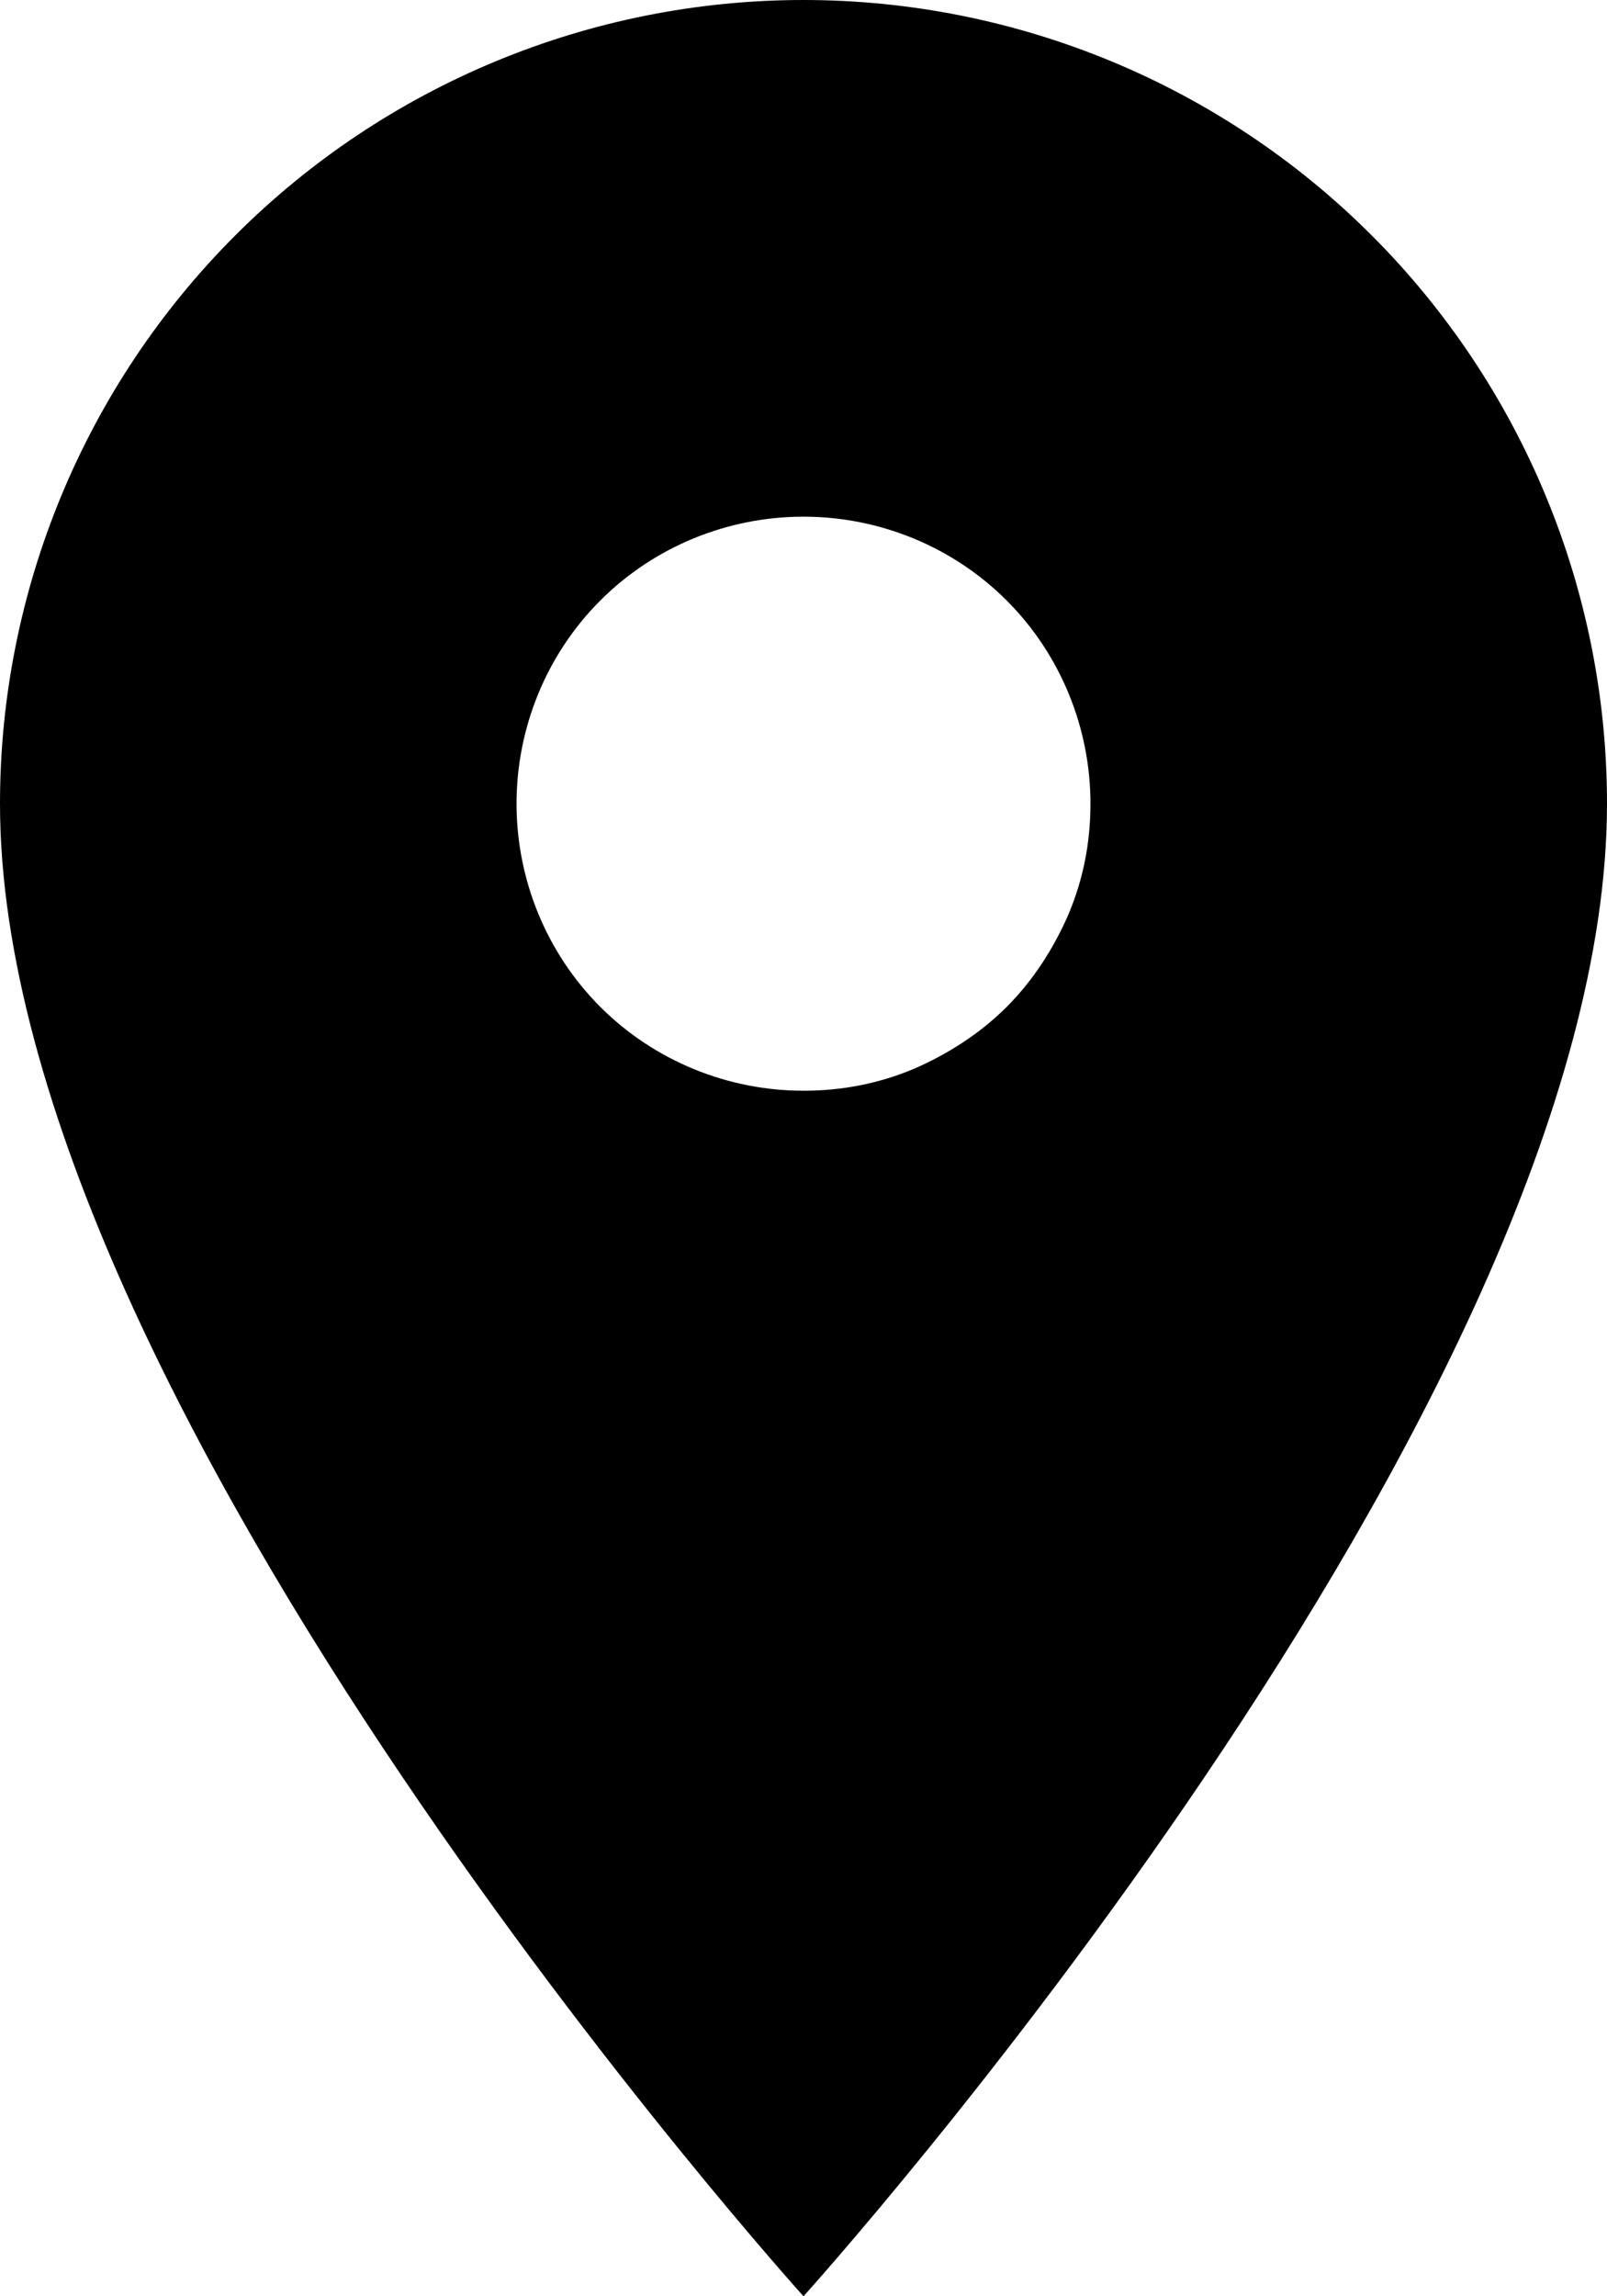 <svg viewBox="0 0 14 20" x="0" y="0" fill="none" xmlns="http://www.w3.org/2000/svg"><path id="Vector_56" d="M7,9.5c-0.66,0 -1.3,-0.26 -1.77,-0.73c-0.47,-0.47 -0.73,-1.11 -0.73,-1.77c0,-0.66 0.26,-1.3 0.73,-1.77c0.47,-0.47 1.11,-0.73 1.77,-0.73c0.66,0 1.3,0.26 1.77,0.73c0.47,0.47 0.73,1.11 0.73,1.77c0,0.33 -0.06,0.65 -0.19,0.96c-0.13,0.3 -0.31,0.58 -0.54,0.81c-0.23,0.23 -0.51,0.41 -0.81,0.54c-0.31,0.13 -0.63,0.19 -0.96,0.19zM7,0c-1.86,0 -3.64,0.74 -4.95,2.05c-1.31,1.31 -2.05,3.09 -2.05,4.95c0,5.25 7,13 7,13c0,0 7,-7.75 7,-13c0,-1.86 -0.74,-3.64 -2.05,-4.95c-1.31,-1.31 -3.09,-2.05 -4.95,-2.05z" fill="currentColor" xmlns="http://www.w3.org/2000/svg"/></svg>